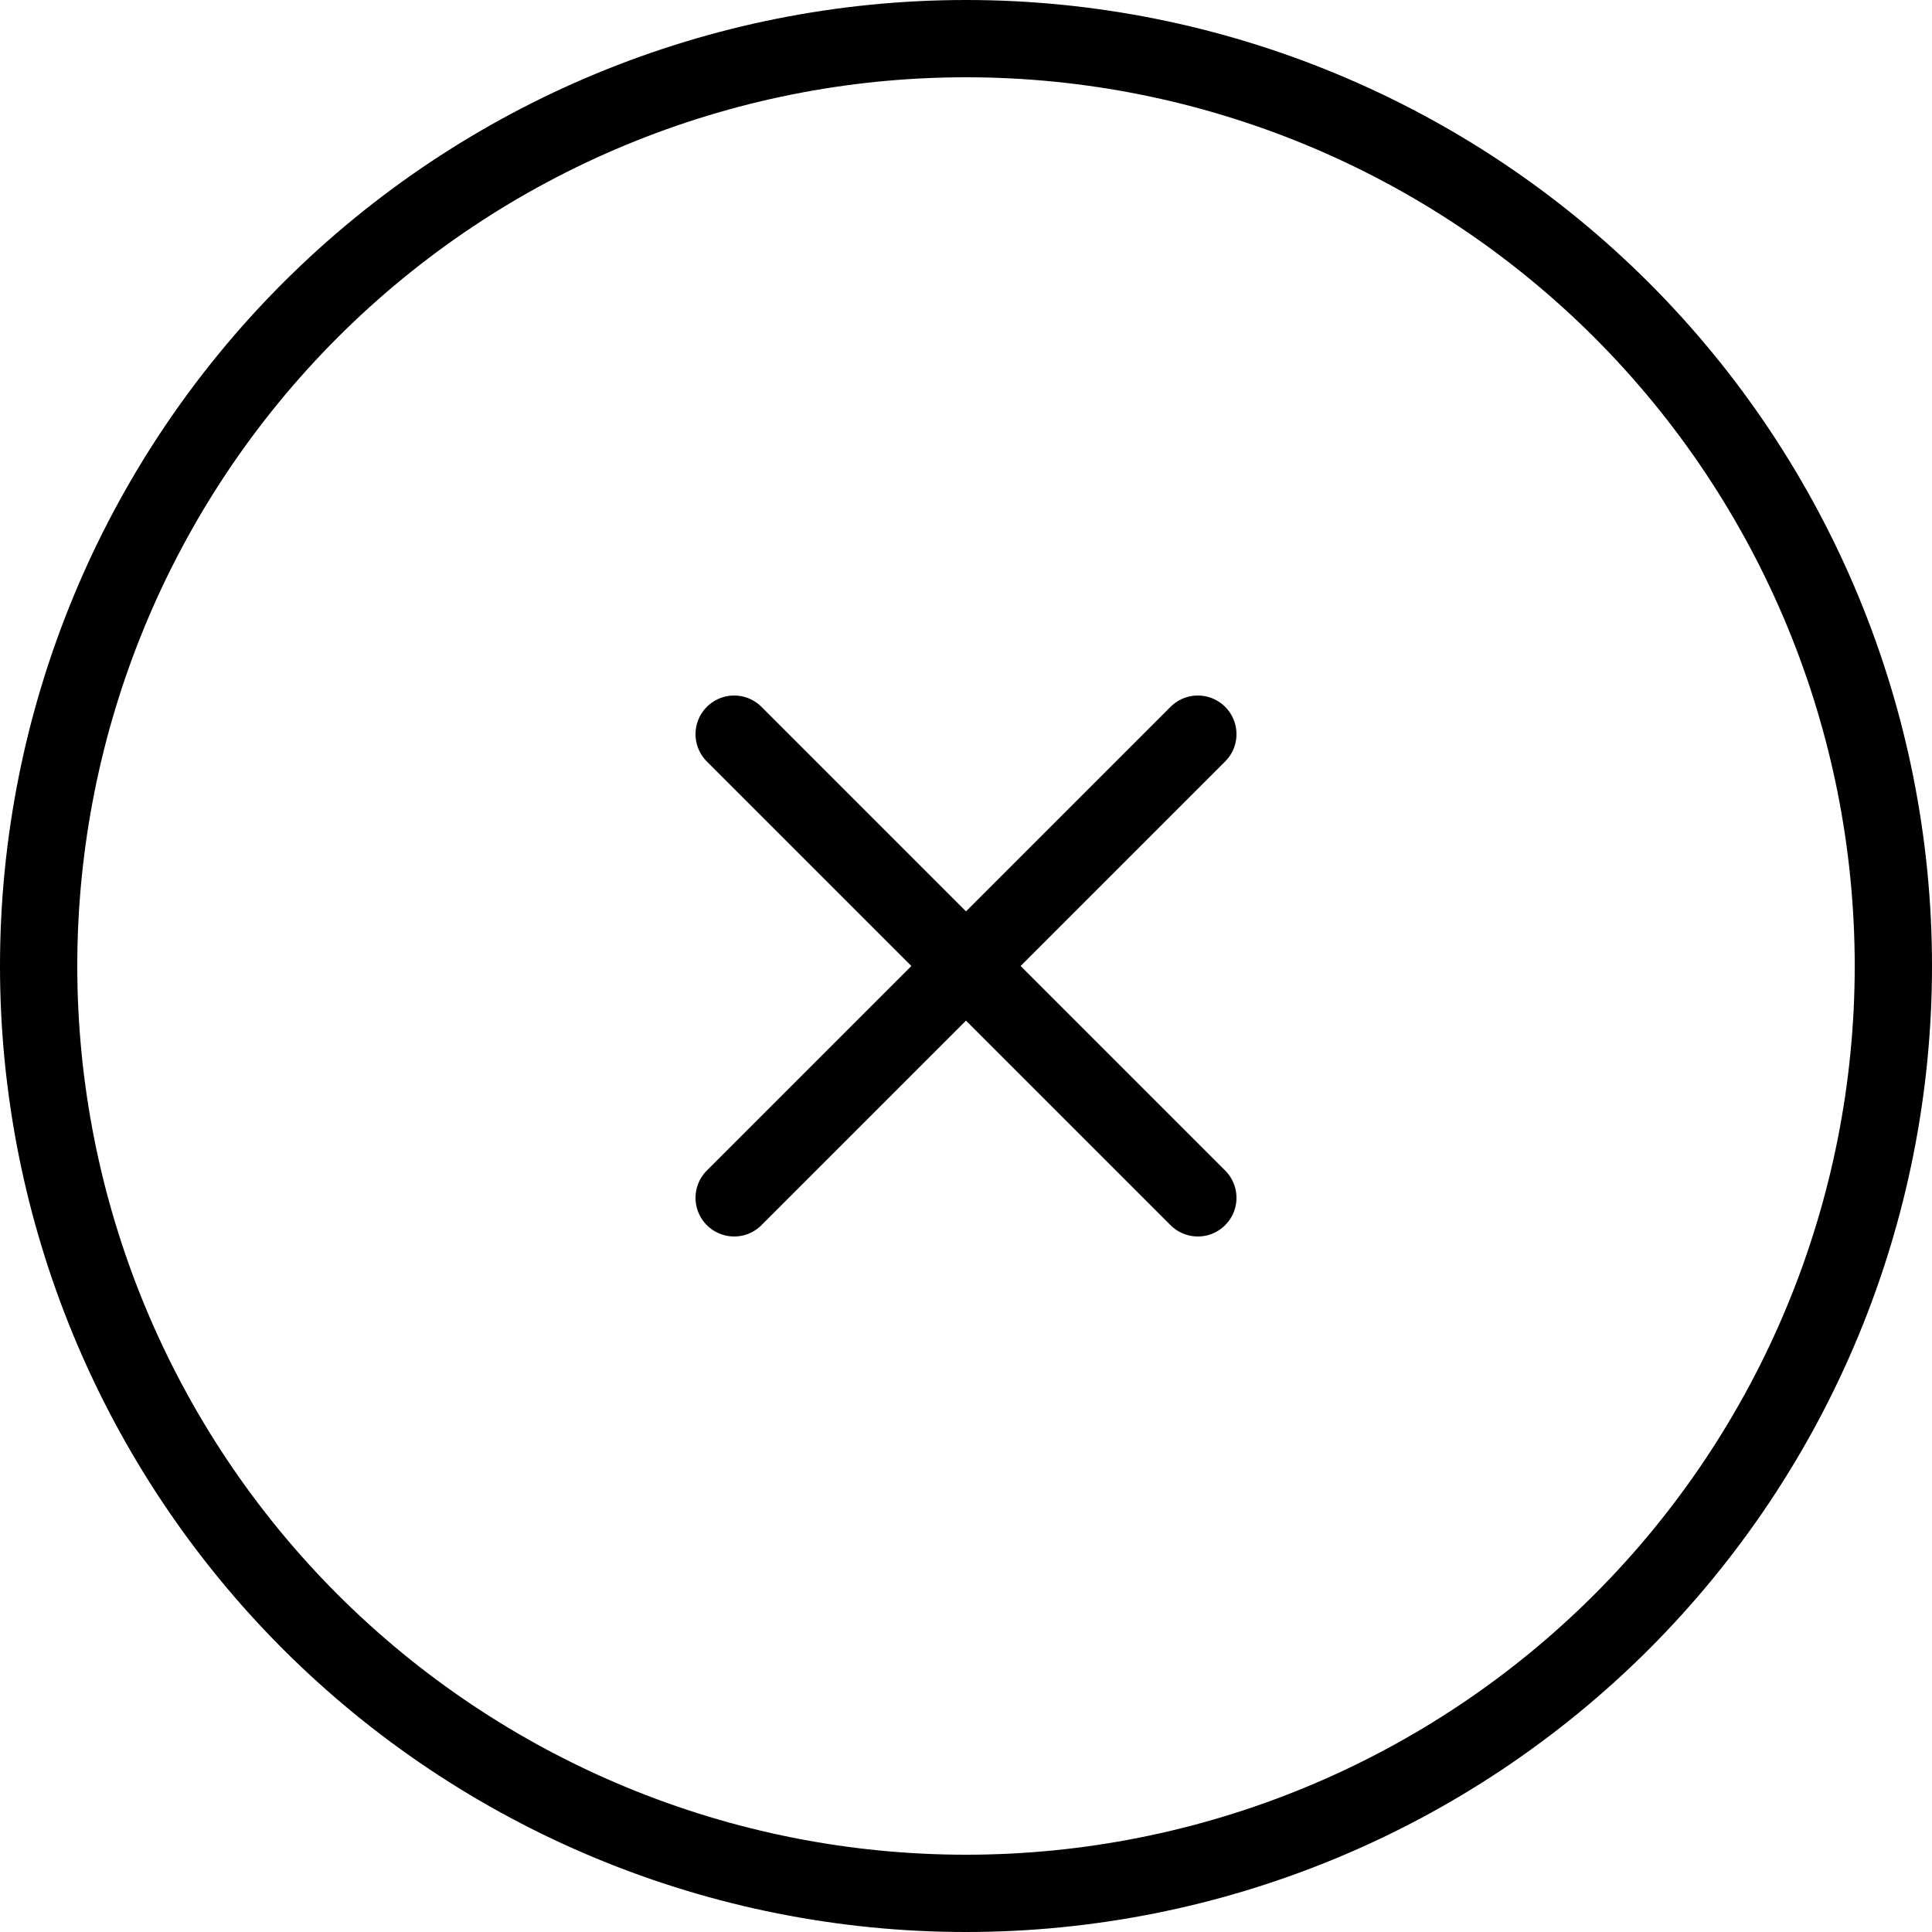 <svg width="50" height="50" viewBox="0 0 50 50" fill="none" xmlns="http://www.w3.org/2000/svg">
<path d="M19 19L31 31M31 19L19 31M49 25C49 28.152 48.379 31.273 47.173 34.184C45.967 37.096 44.199 39.742 41.971 41.971C39.742 44.199 37.096 45.967 34.184 47.173C31.273 48.379 28.152 49 25 49C21.848 49 18.727 48.379 15.816 47.173C12.904 45.967 10.258 44.199 8.029 41.971C5.801 39.742 4.033 37.096 2.827 34.184C1.621 31.273 1 28.152 1 25C1 18.635 3.529 12.53 8.029 8.029C12.53 3.529 18.635 1 25 1C31.365 1 37.47 3.529 41.971 8.029C46.471 12.53 49 18.635 49 25Z" stroke="black" stroke-width="2" stroke-linecap="round" stroke-linejoin="round"/>
</svg>
